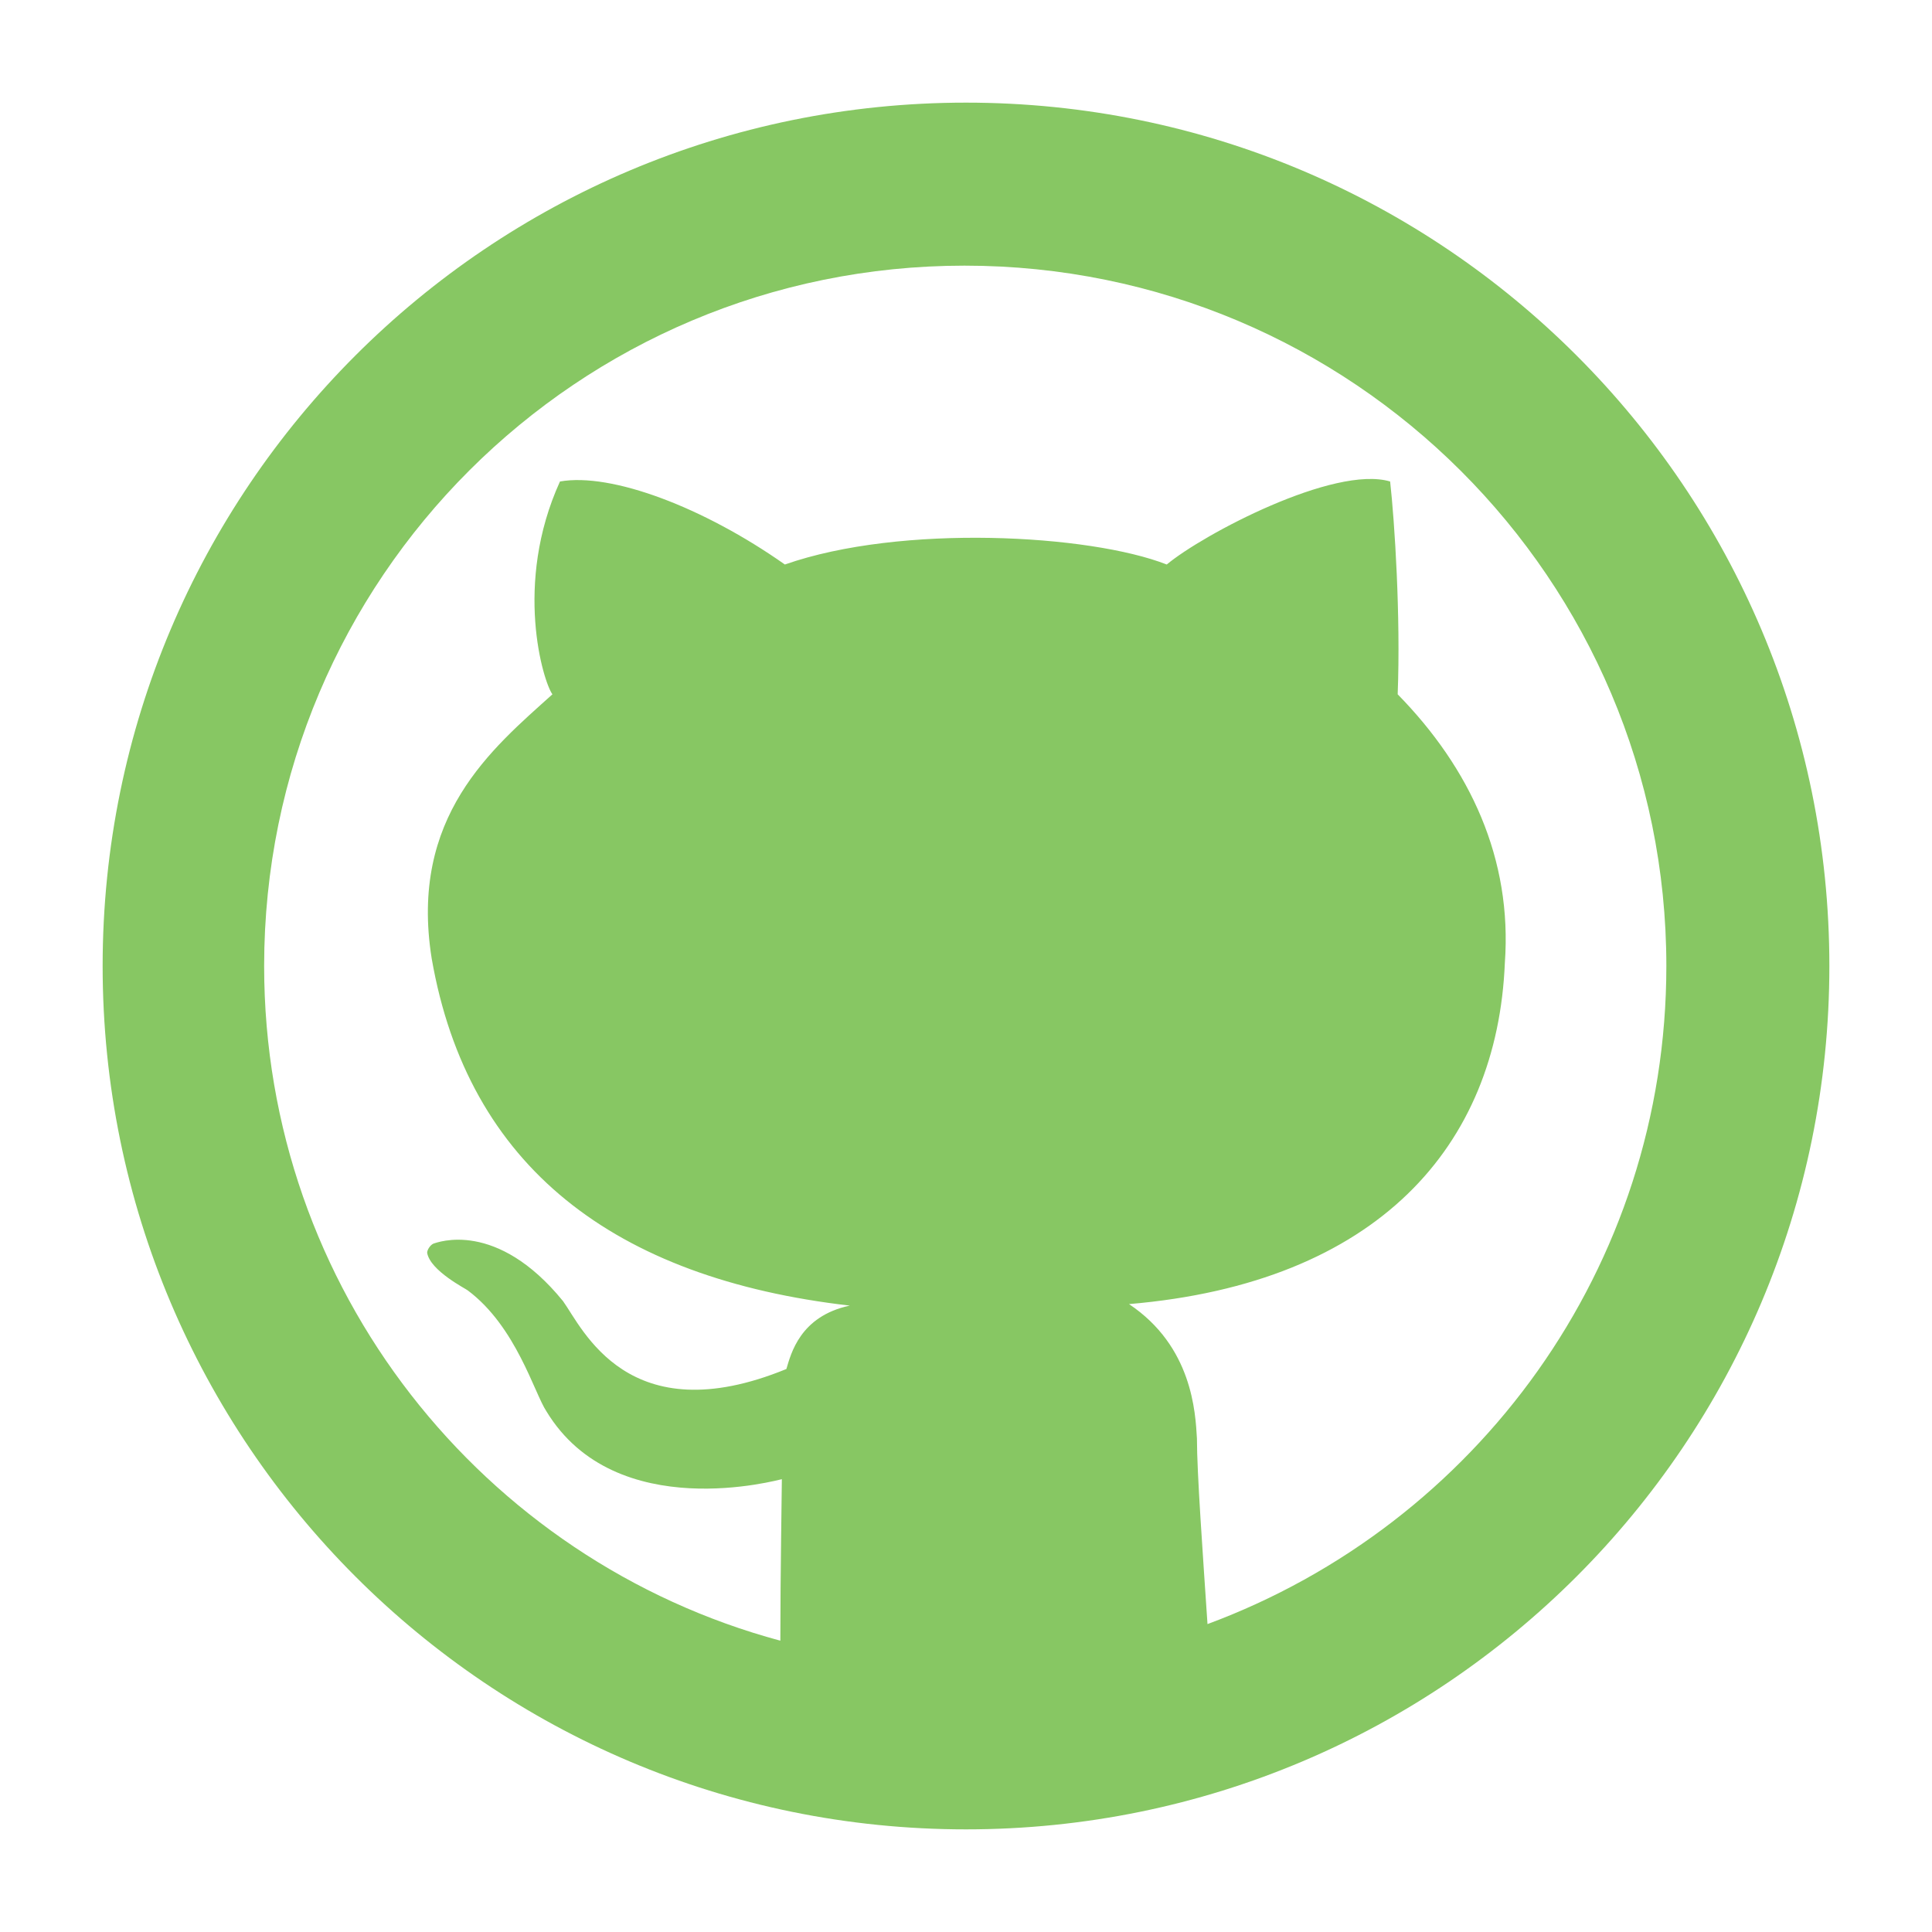<?xml version="1.0" encoding="utf-8"?>
<!-- Generator: Adobe Illustrator 25.4.1, SVG Export Plug-In . SVG Version: 6.00 Build 0)  -->
<svg version="1.1" id="Layer_1" xmlns="http://www.w3.org/2000/svg" xmlns:xlink="http://www.w3.org/1999/xlink" x="0px" y="0px"
	 viewBox="0 0 128 128" style="enable-background:new 0 0 128 128;" xml:space="preserve">
<style type="text/css">
	.st0{fill:#87C763;}
</style>
<path class="st0" d="M64,6.8C32.4,6.8,6.8,32.4,6.8,64c0,31.6,25.6,57.2,57.2,57.2c31.6,0,57.2-25.6,57.2-57.2
	C121.2,32.4,95.6,6.8,64,6.8z M80,107.6c-0.3-4.5-0.7-10-0.7-12.3c-0.1-1.7-0.3-6.1-4.5-8.9C91.3,85,99.2,75.9,99.7,63.8
	c0.5-6.9-2.3-12.9-7.1-17.8c0.2-5.2-0.2-11.4-0.5-14.1c-3.7-1.1-12.4,3.5-14.8,5.5c-5.1-2-17.6-2.7-25.3,0
	c-5.4-3.8-11.5-6.1-14.9-5.5c-3.1,6.8-1.1,13.3-0.5,14.1c-4,3.6-9.5,8.1-8,17.5c2.4,13.8,12.1,21.2,27.7,23
	c-3.3,0.7-3.9,3.2-4.2,4.2c-10.5,4.3-13.5-2.7-14.8-4.5c-4.4-5.4-8.3-3.9-8.6-3.8c-0.2,0.1-0.4,0.4-0.4,0.6c0.2,1.2,2.6,2.4,2.7,2.5
	c3.2,2.4,4.4,6.8,5.2,8c4.6,7.6,15.5,4.5,15.6,4.5c0,0.7-0.1,6.3-0.1,10.7C32,103.4,17.5,85.4,17.5,64c0-25.7,20.8-46.4,46.4-46.4
	c25.7,0,46.5,20.8,46.5,46.4C110.4,84,97.8,101,80,107.6z"/>
</svg>

